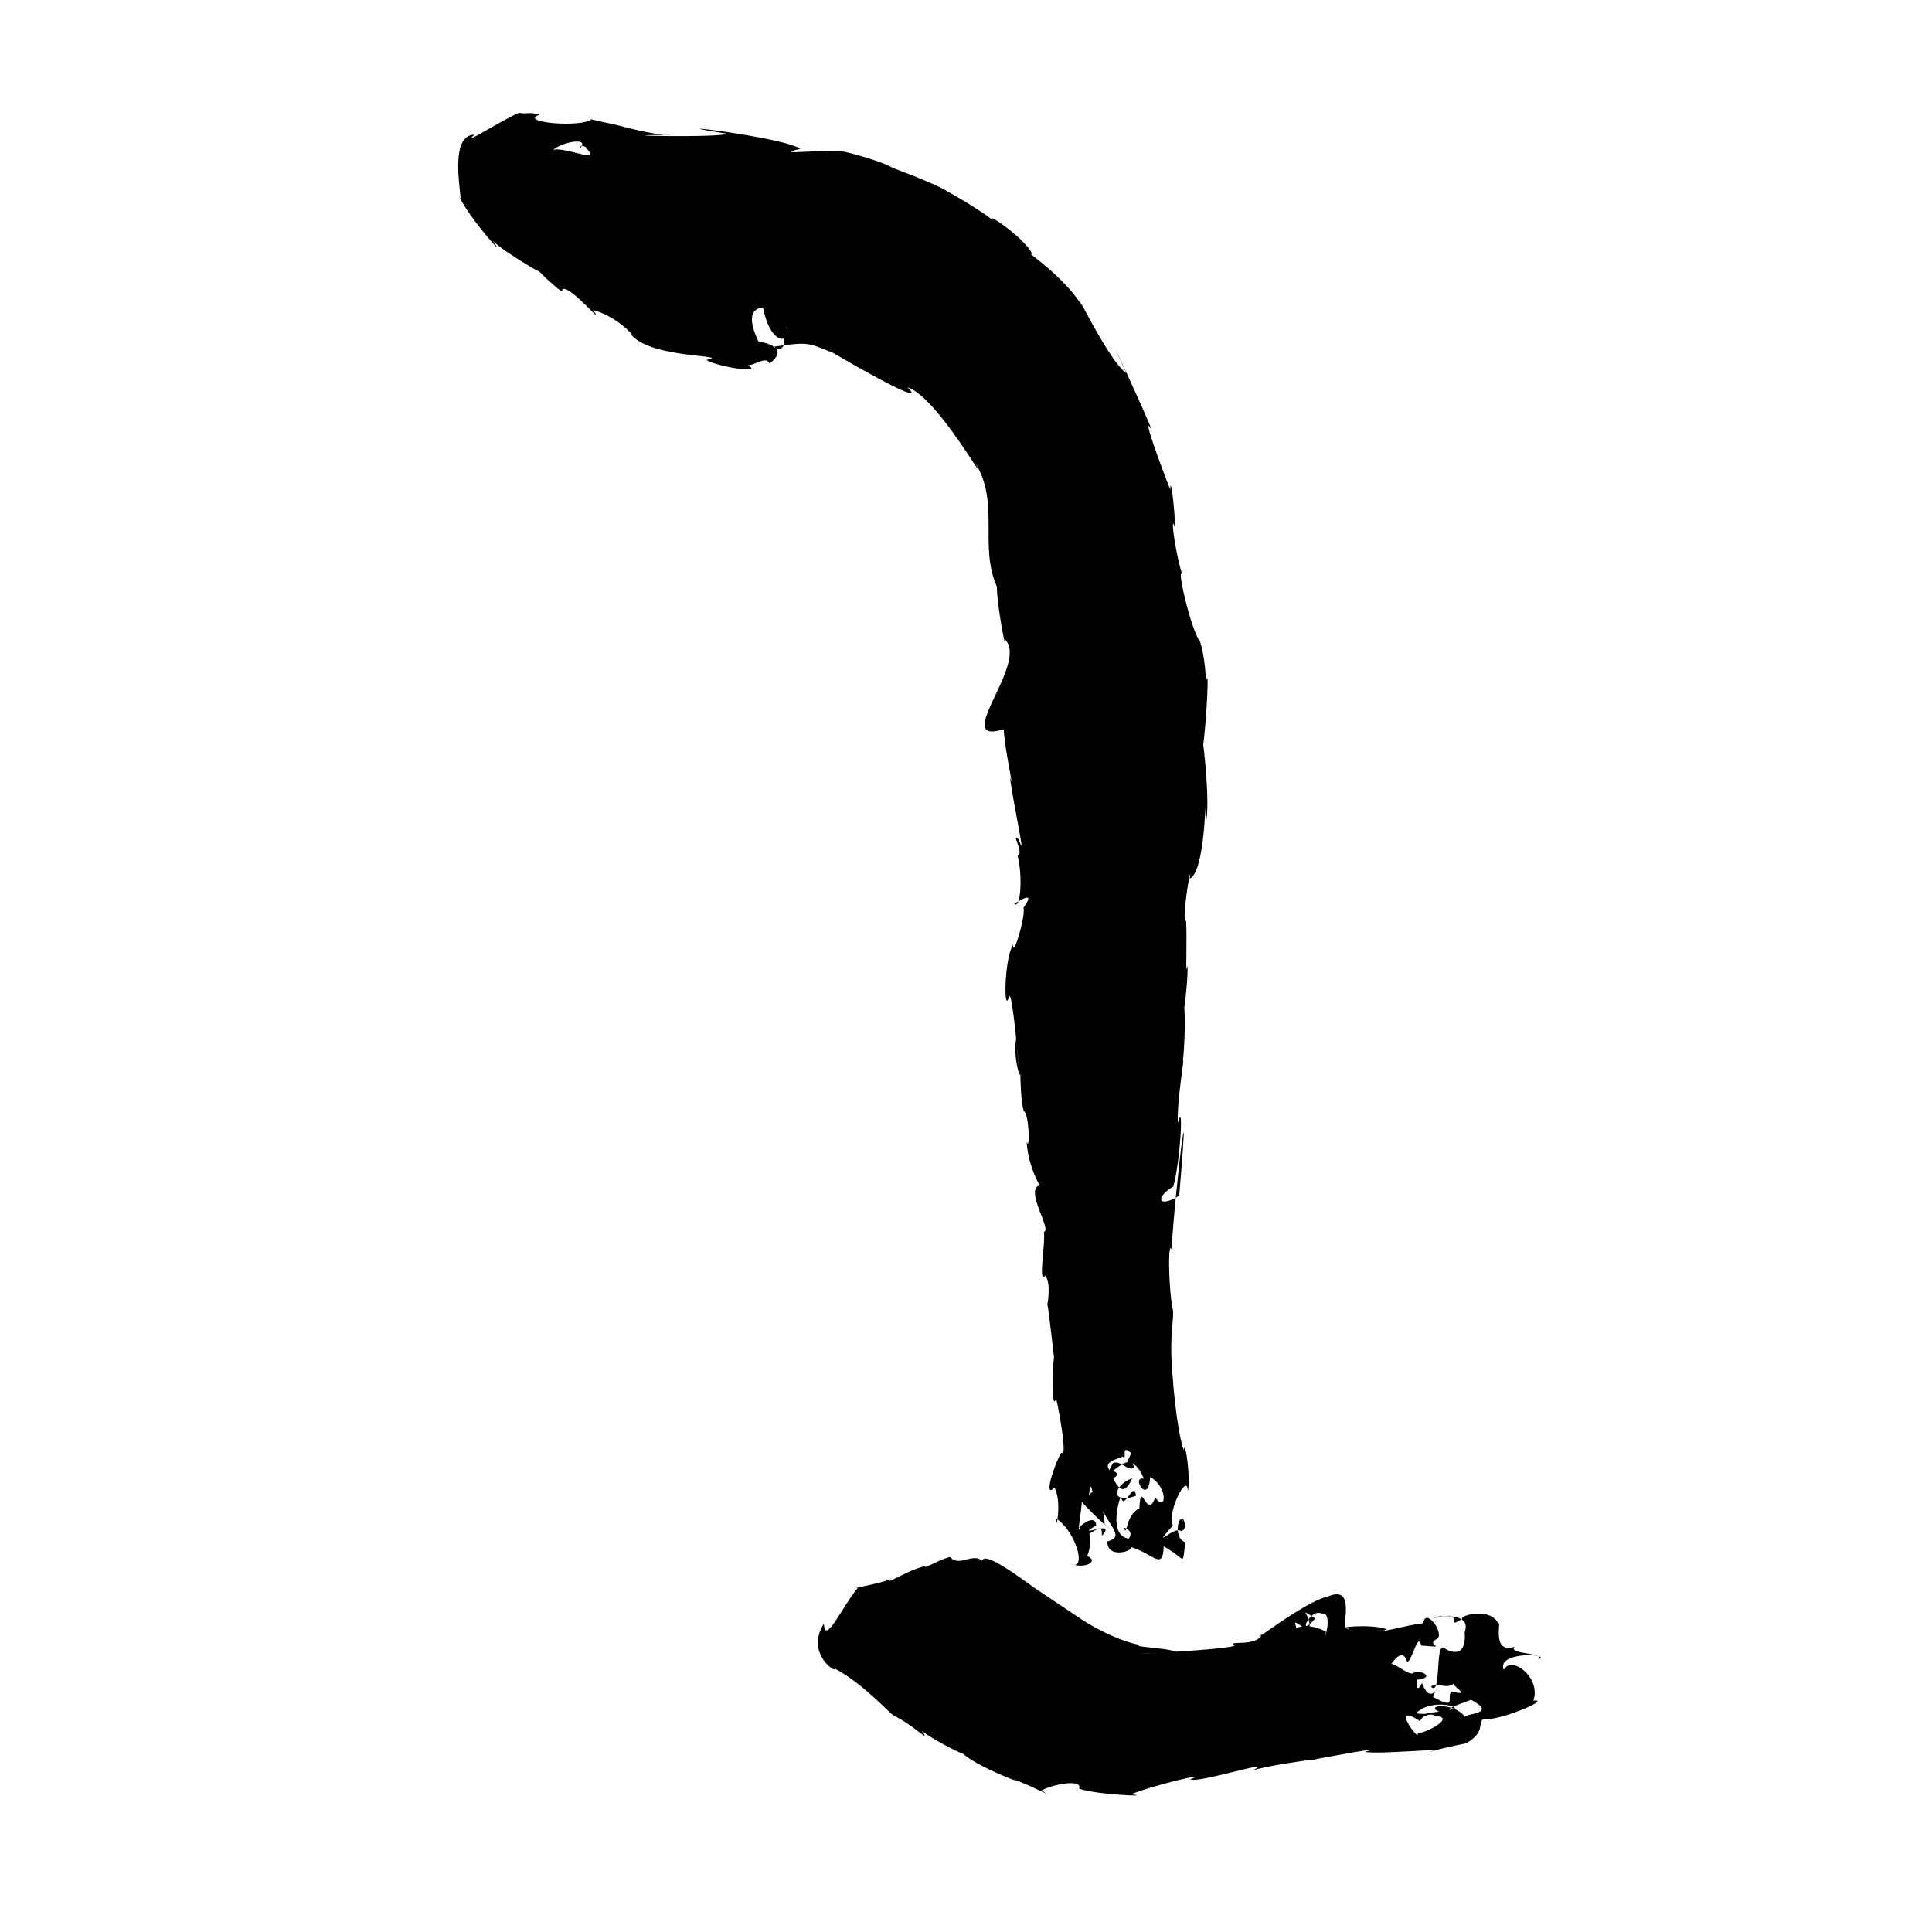<?xml version="1.0" encoding="UTF-8" standalone="no"?>
<svg
   version="1.0"
   width="1024pt"
   height="1024pt"
   viewBox="0 0 1024 1024"
   preserveAspectRatio="xMidYMid meet"
   id="svg12"
   sodipodi:docname="1.svg"
   xmlns:inkscape="http://www.inkscape.org/namespaces/inkscape"
   xmlns:sodipodi="http://sodipodi.sourceforge.net/DTD/sodipodi-0.dtd"
   xmlns="http://www.w3.org/2000/svg"
   xmlns:svg="http://www.w3.org/2000/svg">
  <defs
     id="defs16" />
  <sodipodi:namedview
     id="namedview14"
     pagecolor="#ffffff"
     bordercolor="#666666"
     borderopacity="1.0"
     inkscape:pageshadow="2"
     inkscape:pageopacity="0.0"
     inkscape:pagecheckerboard="0"
     inkscape:document-units="pt" />
  <g
     transform="translate(0,1024) scale(0.1,-0.1)"
     fill="#000000"
     stroke="none"
     id="g10">
    <path
       d="m 2750,9642 c -100.309,-44.096 -317.873,-184.54 -234.875,-116 -159.693,0.124 -40.664,-430.83 -85.125,-321 59.473,-126.852 273.674,-362.551 180,-240 52.147,-55.385 325.733,-217.028 232,-148 32.88,-34.682 160.82,-156.205 137,-111 36.111,33.741 244.332,-220.12 164,-109 123.295,-31.406 227.218,-144.68 201,-129 105.574,-132.324 542.444,-106.162 400,-136 58.611,-36.534 310.194,-75.732 219,-28.375 41.833,1.231 98.347,51.463 116,9.375 106.997,84.258 -18.289,109.533 -59,117 -97.83,202.963 45.149,178.422 25,177 36.186,-192.208 153.126,-208.594 119,-79 -3.267,-21.534 46.787,-72.603 -45,-41 53.878,-15.938 52.985,-131.822 -23,-85 187.057,25.149 176.246,25.389 319,-32 116.505,-68.51 511.31,-295.01 394.75,-182.625 160.612,-50.798 438.285,-561.817 360.25,-402.375 130.686,-213.304 17.292,-437.789 114,-655 -2.723,-82.429 50.717,-360.076 40,-277 137.415,-123.225 -291.535,-568.281 -4,-478 3.194,-99.955 60.302,-346.538 33.453,-254.984 11.341,-112.315 91.805,-474.202 46.672,-329.641 -48.193,44.712 30.98,-70.332 -6.5,-85.125 27.952,-114.11 15.267,-287.92 -17.625,-255.25 36.055,21.812 114.423,69.342 49,-20 11.613,-45.765 -56.182,-274.016 -56,-197 -47.596,-79.073 -50.432,-383.664 -20,-273 22.977,35.395 76.937,-703.733 37,-223.875 -18.751,-99.233 26.868,-244.586 21.875,-174.25 0.352,-62.556 4.452,-166.696 18.125,-210.875 28.896,-9.605 34.074,-220.673 15.375,-163 8.618,-149.592 92.616,-267.464 68.125,-230.375 -79.917,-24.016 67.7,-238.678 23.5,-246.625 8.529,-65.848 -32.687,-281.381 7,-232 39.402,-44.153 0.712,-214.58 11.125,-146.75 10.867,-65.038 43.273,-356.451 35.25,-286.625 -10.649,-82.406 -13.801,-291.21 11.625,-217.625 24.229,-109.805 58.194,-321.291 27.25,-286.375 -42.961,-75.334 -94.918,-250.256 -37.25,-185.625 43.356,-69.674 6.076,-255.062 10,-164 110.966,-74.131 163.566,-288.652 75,-239 67.124,-30.777 158.067,8.186 90,40 43.816,120.348 -17.82,181.422 -21,106 67.52,20.074 101.69,79.283 98,1 89.887,95.626 -160.972,-22.496 -30,55 -5.769,77.586 -120.216,-32.986 -83.25,-10.5 -32.453,-72.386 38.624,224.456 -10.75,155.5 81.752,-97.151 223.485,-214.952 139,-140 -10.667,150.782 -58.647,203.215 -83.875,152.25 16.457,154.903 20.808,-124.215 64.875,-23.25 42.917,23.081 -99.595,2.582 4,-46 50.278,-104.444 117.877,-150.21 29,-173 -0.243,-108.088 178.334,-34.669 110,-26 132.574,-31.813 184.172,-137.35 189,0 126.481,-71.462 93.99,-109.391 115,22 -69.883,18.56 -32.624,167.233 -13,109 -13.804,54.725 36.427,-39.697 -10,-50 -35.764,30.884 -166.905,-112.363 -43.5,30.125 -35.743,60.351 80.46,293.727 78.766,178.672 17.067,69.114 -13.786,283.837 -21.266,220.203 -45.004,125.853 -67.549,504.318 -54,341 -26.057,239.655 -2.304,308.358 -2,395 -27.24,117.092 -29.244,428.349 -3.125,308 -30.247,-68.898 113.65,1233.154 35.125,305 -112.81,-70.902 -129.376,-8.087 -30.875,48.375 36.642,135.147 56.428,471.463 23.875,335.625 -7.29,110.813 40.593,382.813 26.359,325.969 19.419,187.922 4.352,335.383 7.641,287.031 17.831,123.726 23.515,275.695 10,197 1.327,58.922 3.917,328.685 -4,253 -16.165,80.802 38.783,341.851 22.875,232.875 96.43,41.491 80.752,615.49 88.125,312.375 21.627,118.385 -29.369,527.301 -18.375,383.875 17.653,119.854 37.831,478.879 14.375,334.875 4.716,116.073 -32.911,255.127 -37,236 -57.985,104.202 -130.244,460.029 -75,314 -42.326,92.782 -81.65,381.019 -50,279 -0.041,84.516 -24.666,292.709 -25,201 -42.4,104.725 -162.015,429.407 -98,315 -5.05,28.957 -315.195,698.854 -136,304 -101.195,67.593 -341.426,581.714 -229,349 -106.876,174.49 -319.259,301.609 -268.125,280.25 -39.701,89.687 -276.534,244.261 -201.875,172.75 -50.057,50.109 -290.309,186.226 -240,154 -66.887,56.822 -587.063,232.727 -296,131 -103.842,54.656 -332.041,103.13 -247,82 -73.468,25.76 -418.87,-22.253 -246,19 -77.96,61.976 -843.987,151.322 -391,81 -3.272,-24.184 -724.926,-8.406 -295.875,-7 -52.903,-11.536 -337.67,66.408 -199.125,29 -103.853,32.983 -258.56,55.615 -216.391,55.734 C 3081.682,9560.02 2741.533,9592.684 2860,9632 c -56.119,17.644 -66.298,1.461 -110,10 z m 357,-187 c 106.959,-109.311 -214.387,64.885 -203,-45 18.035,72.195 236.102,113.693 170,44 -8.057,20.264 34.96,12.684 33,1 z M 5996,2538 c -49.332,-106.628 1.985,16.373 67.625,-135.75 -72.624,18.242 24.385,-146.859 32.375,9.75 99.047,-55.987 83.694,-194.012 27,-108 -44.655,-129.093 -77.049,108.383 -84,-58 -78.01,-38.286 -61.227,-160.105 -84,-101 105.629,-38.017 -60.075,-120.982 43,-61 -145.349,-0.899 -48.842,262.958 -56,222 13.93,-81.203 68.784,95.804 79,6 -131.179,-48.025 -128.842,49.318 -20,94 -75.323,-176.133 -122.337,108.688 -130,34 -166.19,-108.227 158.201,-22.187 9,9 -43.059,57.737 99.426,63.113 65,77 38.95,-43.441 -13.444,70.296 51,12 z"
       id="path4" />
    <path
       d="m 5899,2485 c -85.457,-151.36 94.721,86.83 111,-24 -30.737,-22.108 -71.493,42.321 -111,24 z"
       id="path6" />
    <path
       d="m 5036,1988 c -51.12,-10.594 -148.526,-69.192 -130,-49 -91.258,-14.884 -234.455,-116.553 -182,-61 7.18,-20.384 -240.946,-61.963 -177.125,-53.875 -83.95,-99.46 -175.263,-310.827 -180,-189.125 -101.843,-161.227 73.042,-268.617 56.125,-238 150.749,-78.899 291.499,-238.004 313.625,-249.625 C 4851.954,1090.503 4936.745,992.966 4886,1067 4950.292,1012.537 5137.381,924.323 5098.75,949.625 5179.186,872.433 5457.982,771.862 5370,809 c 76.881,-22.799 237.465,-111.09 150,-59 66.241,36.533 221.478,60.589 199,10 85.825,-32.764 405.88,-45.18 276,-30 119.773,48.913 433.646,122.708 314,79.75 29.973,-26.383 464.778,114.066 331,47.25 129.101,37.618 455.503,74.198 300,53 116.455,21.324 413.904,77.285 295,45 63.043,-16.203 489.398,26.319 338.625,-0.5 87.032,24.766 241.172,54.38 197.375,45.5 107.256,64.105 56.957,105.58 91,129 76.192,-14.934 370.055,109.753 265,97 43.341,123.17 -117.865,243.616 -157,163 -40.333,102.644 261.207,84.193 183,57 45.679,33.639 -164.834,25.659 -125.75,65.875 -126.55,-42.282 -66.394,153.325 -85.25,122.125 -43.114,90.729 -208.279,42.959 -192,26 -101.042,-63.897 29.221,48.9 -137,6 -77.958,-4.634 198.648,52.144 150,-76 12.638,-161.108 -103.063,-92.443 -109,-83 -50.128,24.809 -11.926,-259.489 -69,-208 18.879,33.544 86.219,-21.643 125,23 -32.759,-13.227 104.526,-76.267 -15,-48 -34.218,-24.424 34.995,-103.12 -100.375,-27.25 55.993,130.059 -3.039,-76.374 -57.5,73.25 -50.405,-98.601 -15.381,109.667 -30,16.625 108.634,9.663 21.464,61.669 -23.375,33 -46.438,3.186 -131.808,102.413 -131.875,18.125 21.887,32.376 79.714,132.835 107.125,42.25 29.247,16.86 56.184,163.411 73.875,88.375 162.033,-12.835 7.53,-1.315 87.125,37.625 32.566,35.665 -66.253,165.34 -76.125,80.75 -82.361,-8.701 -293.515,-65.951 -192.375,-32.25 -88.653,32.423 -296.019,6.905 -205.5,4.5 23.317,-69.04 97.133,-42.378 -19,4 -1.292,58.319 44.795,224.4 -91.875,164 -114.416,-20.02 -452.252,-285.378 -345.125,-197 -27.236,-72.292 -191.555,-32.084 -147,-60 16.025,-25.47 -918.367,-66.113 -304,-35 -76.489,24.633 -233.767,24.003 -201.875,37.625 -96.832,17.075 -239.345,86.955 -339.125,157.375 -93.749,63.664 -280.338,186.836 -227,153 -79.44,56.277 -254.212,185.401 -265,135 -54.304,43.666 -123.815,-36.354 -170,20 z m 1969,-300 c 66.879,10.71 4.384,-176.831 23.5,-97.125 -65.234,38.885 -178.118,52.288 -208.5,-36.875 127.858,28.037 -41.69,151.52 118,40 23.012,82.551 -73.669,135.126 33.25,68.25 -100.173,-114.687 -30.661,55.817 33.75,25.75 z m 788,-455 c 151.115,-79.714 -24.966,-72.327 -28,-93 -55.691,77.471 -217.317,64.647 -138,27.5 -70.245,-5.926 -61.839,-17.031 -122,-8.5 86.873,89.251 279.936,22.462 176,19 6.817,21.253 135.725,52.606 112,55 z m -184,-88 c 117.877,-6.845 -76.851,-102.656 -96,-89 21.388,-64.764 -157.869,174.386 14,61 6.984,26.964 53.593,46.629 82,28 z"
       id="path8" />
  </g>
</svg>
